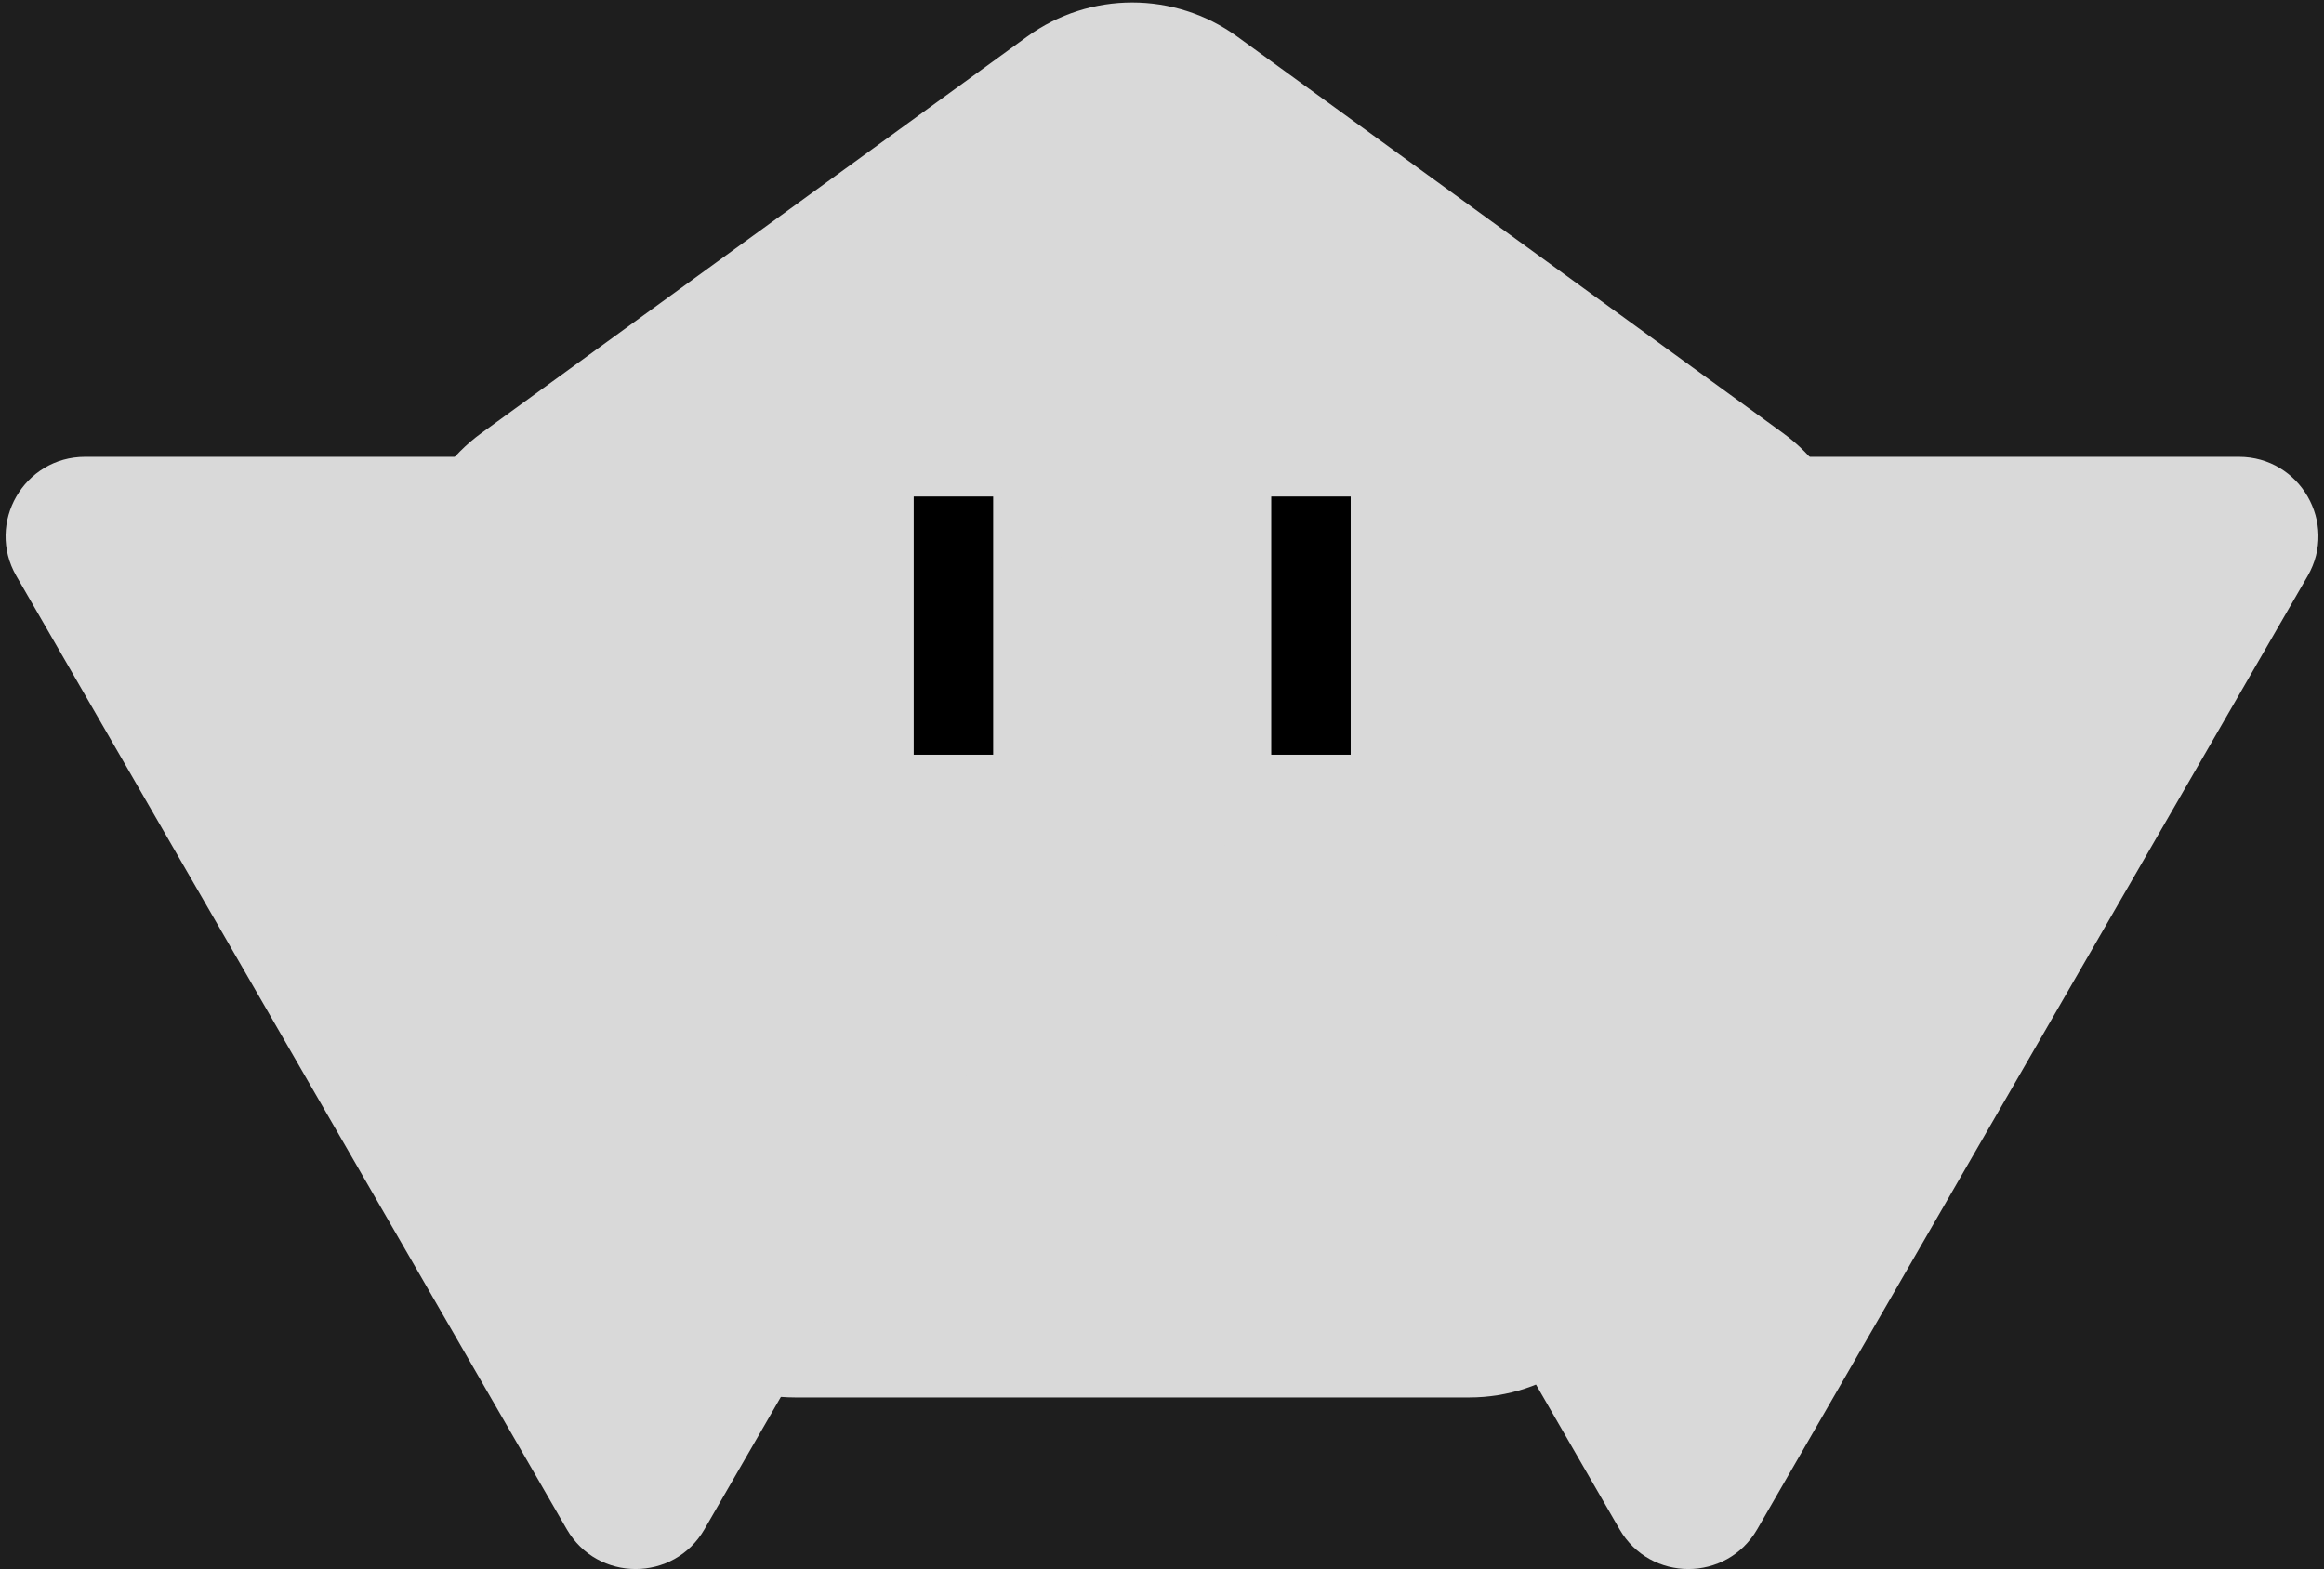 <svg width="117" height="79" viewBox="0 0 117 79" fill="none" xmlns="http://www.w3.org/2000/svg">
<rect width="117" height="79" fill="#1E1E1E"/>
<g id="Cuerpo">
<path id="Polygon 1" d="M51.71 1.843C54.864 -0.448 59.136 -0.448 62.29 1.843L89.752 21.796C92.907 24.088 94.227 28.15 93.022 31.858L82.532 64.142C81.327 67.85 77.872 70.361 73.972 70.361H40.028C36.128 70.361 32.673 67.85 31.468 64.142L20.978 31.858C19.773 28.15 21.093 24.088 24.248 21.796L51.71 1.843Z" fill="#D9D9D9"/>
<path id="Polygon 2" d="M35.464 77C33.925 79.667 30.076 79.667 28.536 77L0.823 29C-0.717 26.333 1.208 23 4.287 23L59.713 23C62.792 23 64.716 26.333 63.177 29L35.464 77Z" fill="#D9D9D9"/>
<path id="Polygon 3" d="M88.464 77C86.924 79.667 83.076 79.667 81.536 77L53.823 29C52.283 26.333 54.208 23 57.287 23L112.713 23C115.792 23 117.717 26.333 116.177 29L88.464 77Z" fill="#D9D9D9"/>
</g>
<g id="Ojos">
<rect id="Ojo Izquierdo" x="46" y="25" width="4" height="13" fill="black"/>
<rect id="Ojo Derecho" x="64" y="25" width="4" height="13" fill="black"/>
</g>
</svg>

